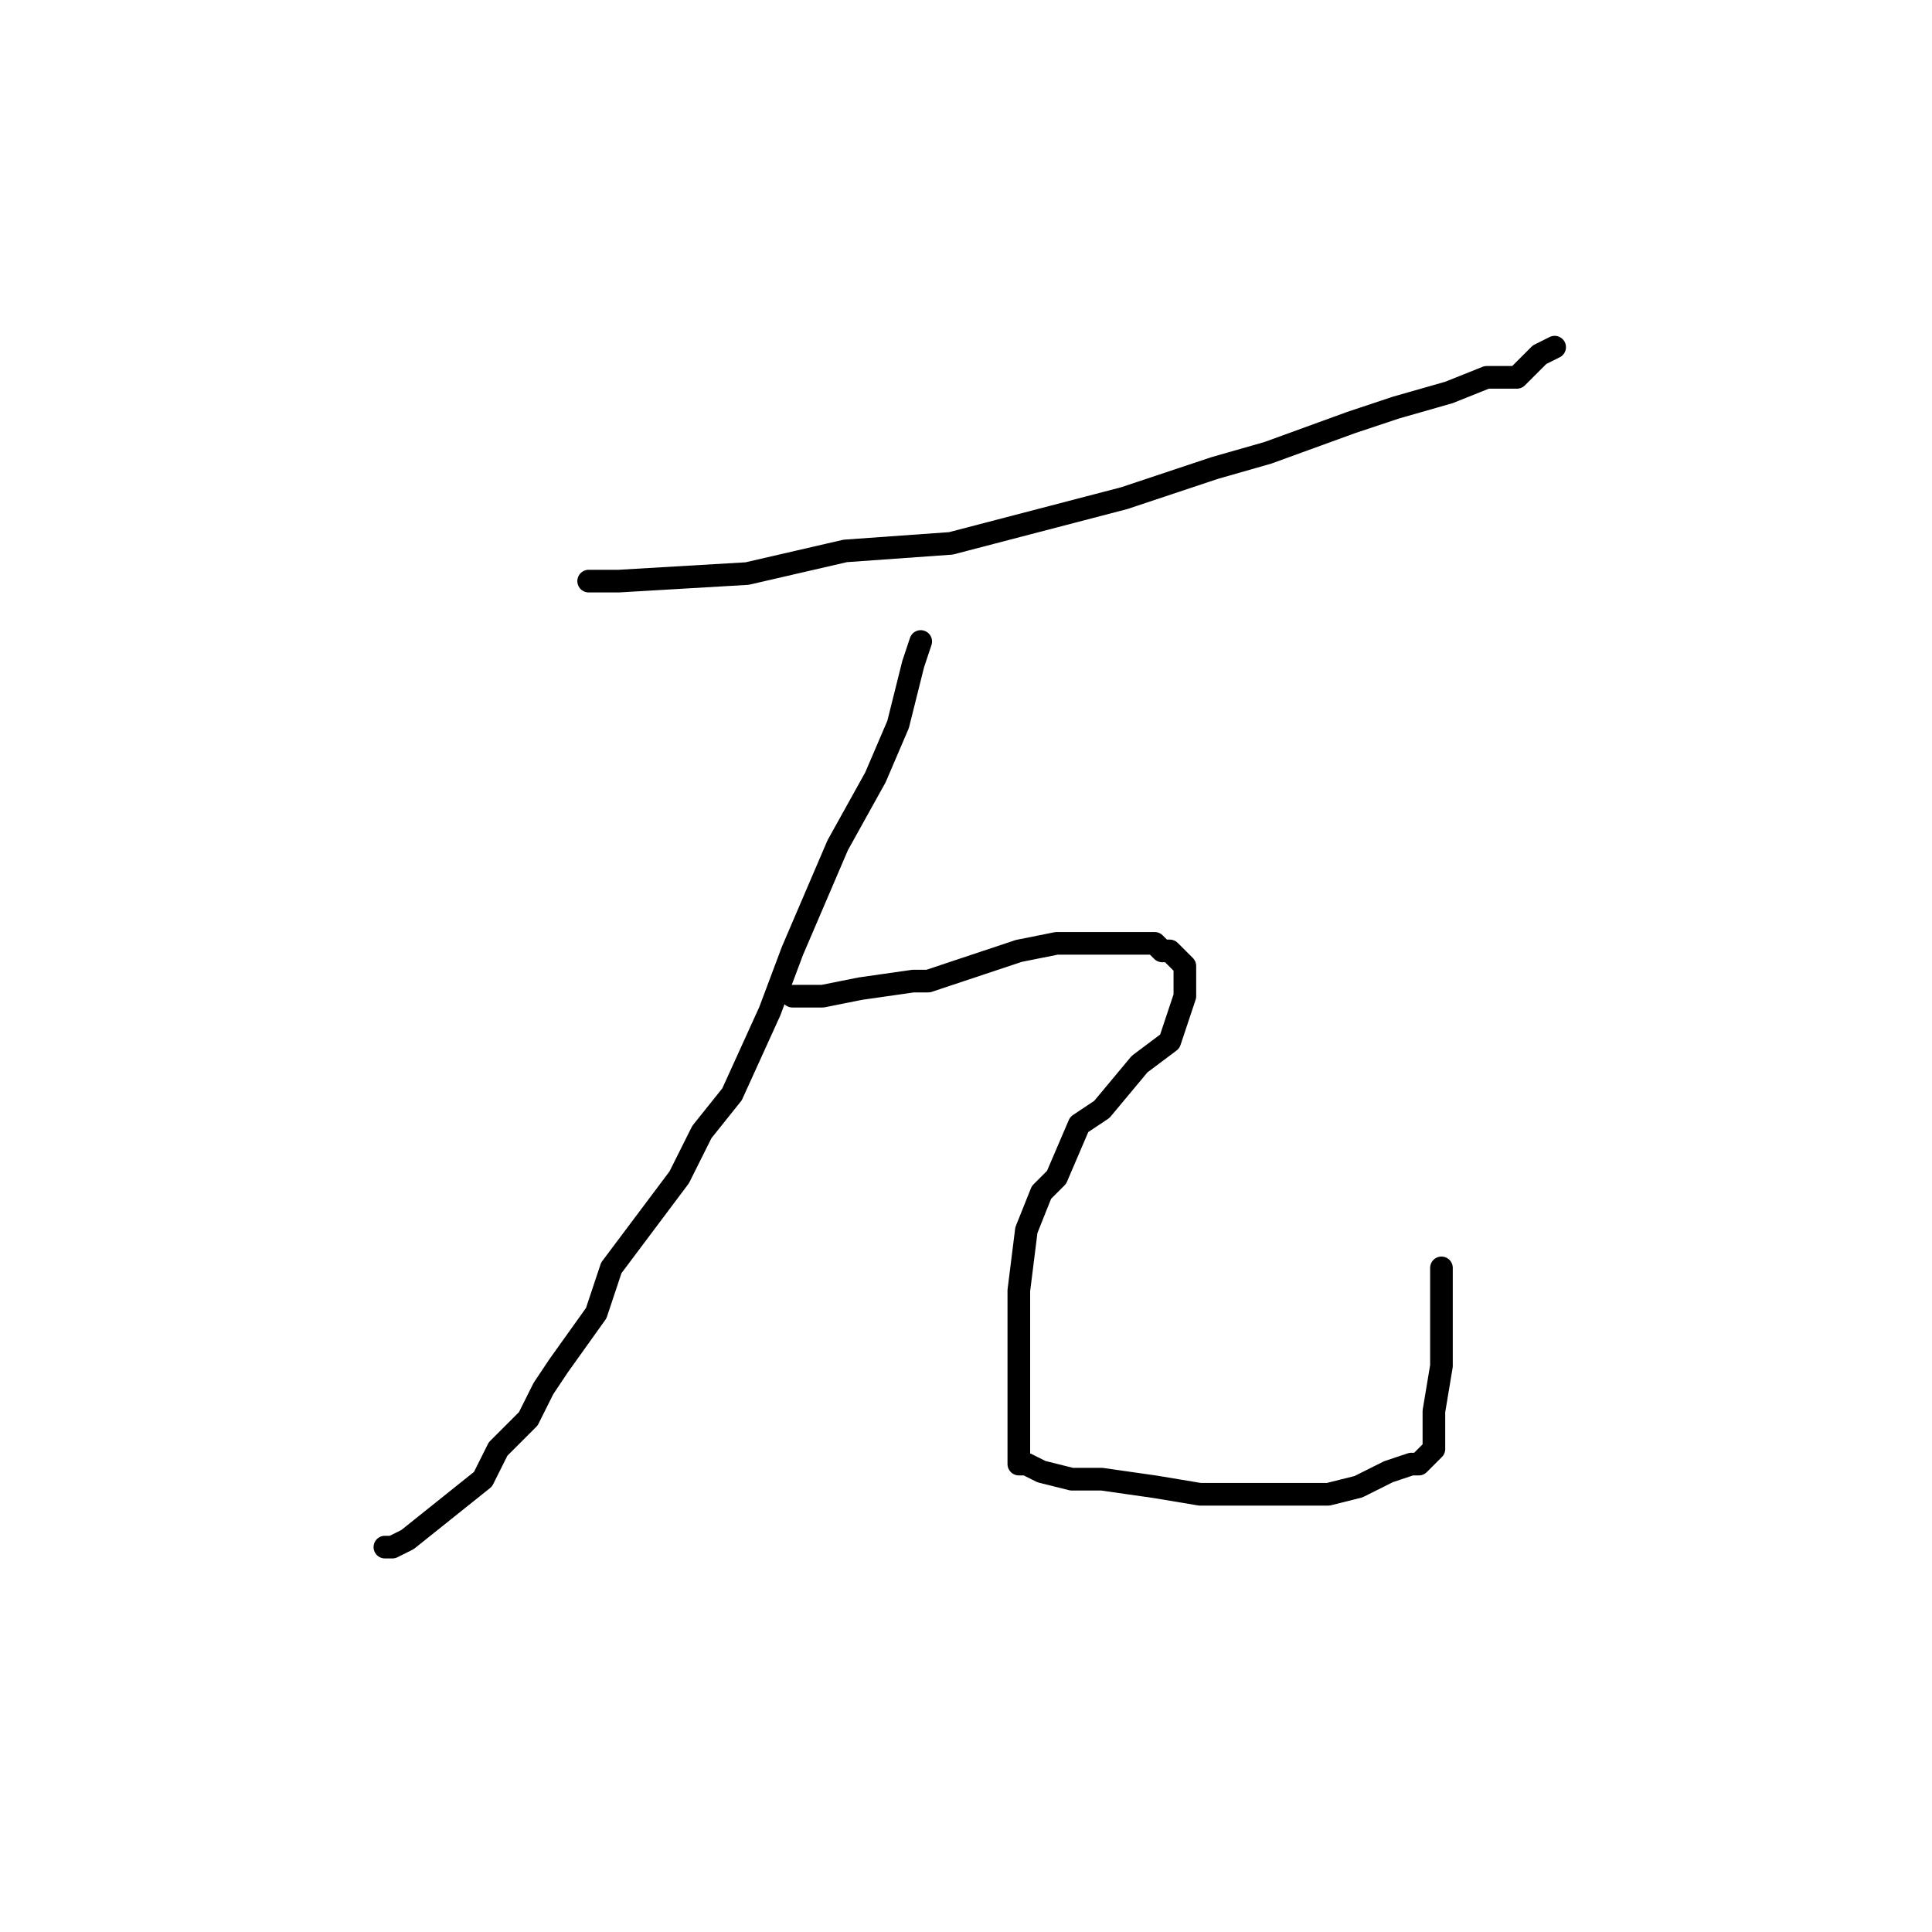 <?xml version="1.0" standalone="no"?>
    <svg width="256" height="256" xmlns="http://www.w3.org/2000/svg" version="1.1">
    <polyline stroke="black" stroke-width="3" stroke-linecap="round" fill="transparent" stroke-linejoin="round" points="78 77 82 77 99 76 112 73 126 72 149 66 161 62 168 60 179 56 185 54 192 52 197 50 201 50 204 47 206 46 206 46 " />
        <polyline stroke="black" stroke-width="3" stroke-linecap="round" fill="transparent" stroke-linejoin="round" points="122 85 121 88 119 96 116 103 111 112 105 126 102 134 97 145 93 150 90 156 84 164 81 168 79 174 74 181 72 184 70 188 66 192 65 194 64 196 54 204 52 205 51 205 51 205 " />
        <polyline stroke="black" stroke-width="3" stroke-linecap="round" fill="transparent" stroke-linejoin="round" points="105 132 109 132 114 131 121 130 123 130 135 126 140 125 144 125 149 125 150 125 151 125 152 125 153 125 154 126 155 126 156 127 157 128 157 130 157 132 155 138 151 141 146 147 143 149 140 156 138 158 136 163 135 171 135 176 135 182 135 186 135 189 135 191 135 194 136 194 138 195 142 196 146 196 153 197 159 198 162 198 168 198 172 198 176 198 180 197 184 195 187 194 188 194 190 192 190 187 191 181 191 179 191 173 191 171 191 169 191 168 191 168 " />
        </svg>
